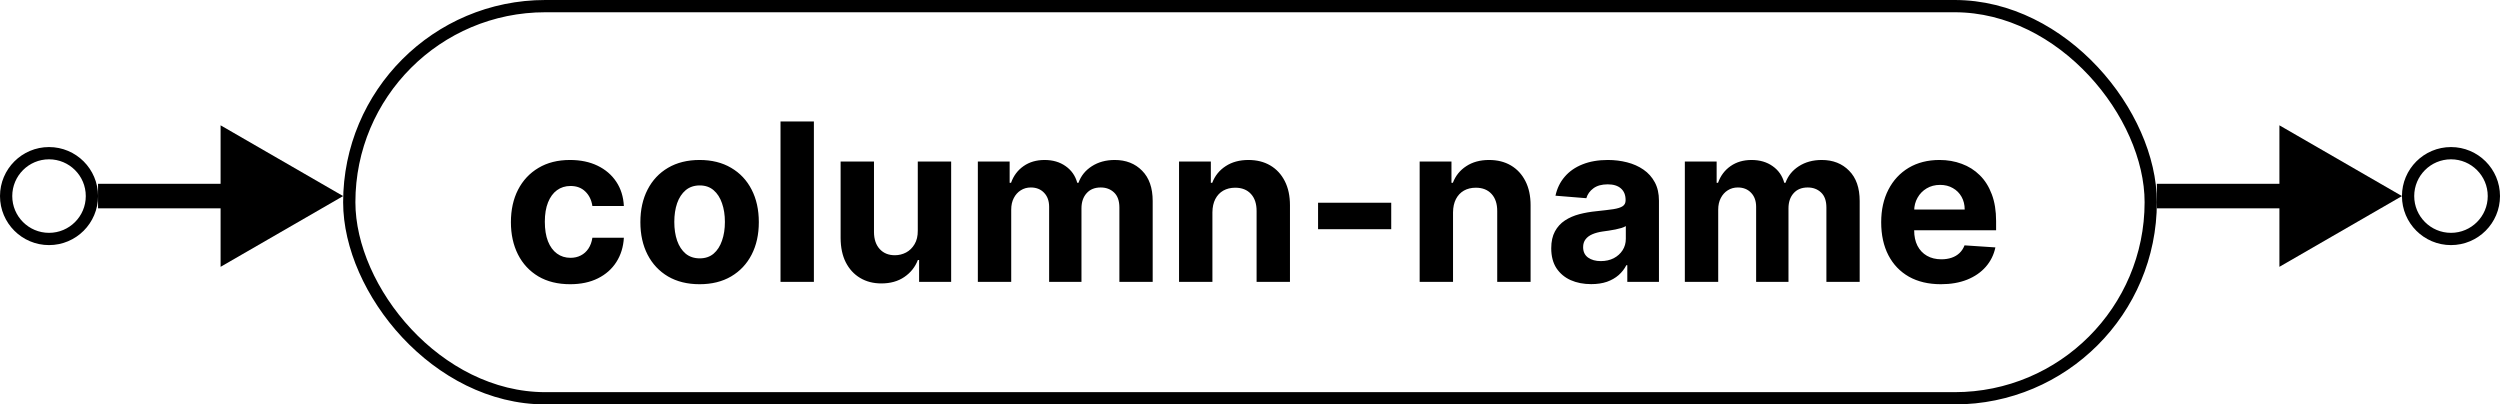 <svg width="204" height="33" viewBox="0 0 204 33" fill="none" xmlns="http://www.w3.org/2000/svg">
<circle cx="4" cy="16" r="3.5" stroke="black"/>
<circle cx="200" cy="16" r="3.5" stroke="black"/>
<path d="M28 16L18 10.226V21.773L28 16ZM8 17L19 17V15L8 15V17Z" fill="black"/>
<path d="M196 16L186 10.226V21.773L196 16ZM176 17L187 17V15L176 15V17Z" fill="black"/>
<path d="M46.523 23.192C45.517 23.192 44.652 22.979 43.928 22.553C43.207 22.122 42.653 21.526 42.266 20.763C41.882 20 41.69 19.122 41.69 18.129C41.69 17.124 41.884 16.241 42.272 15.483C42.664 14.72 43.22 14.126 43.94 13.7C44.66 13.269 45.517 13.054 46.51 13.054C47.367 13.054 48.117 13.21 48.76 13.521C49.403 13.832 49.913 14.268 50.288 14.831C50.663 15.393 50.869 16.054 50.908 16.812H48.338C48.266 16.322 48.074 15.928 47.763 15.63C47.456 15.327 47.053 15.176 46.555 15.176C46.133 15.176 45.764 15.291 45.449 15.521C45.138 15.747 44.895 16.077 44.72 16.512C44.545 16.947 44.458 17.473 44.458 18.091C44.458 18.717 44.543 19.25 44.714 19.689C44.889 20.128 45.133 20.462 45.449 20.692C45.764 20.923 46.133 21.038 46.555 21.038C46.866 21.038 47.145 20.974 47.392 20.846C47.644 20.718 47.85 20.533 48.012 20.29C48.178 20.043 48.287 19.746 48.338 19.401H50.908C50.865 20.151 50.66 20.812 50.294 21.383C49.932 21.95 49.431 22.393 48.792 22.712C48.153 23.032 47.396 23.192 46.523 23.192ZM57.087 23.192C56.094 23.192 55.236 22.981 54.511 22.559C53.791 22.133 53.235 21.541 52.843 20.782C52.451 20.019 52.255 19.135 52.255 18.129C52.255 17.115 52.451 16.229 52.843 15.47C53.235 14.707 53.791 14.115 54.511 13.693C55.236 13.267 56.094 13.054 57.087 13.054C58.08 13.054 58.937 13.267 59.657 13.693C60.381 14.115 60.94 14.707 61.331 15.47C61.724 16.229 61.92 17.115 61.92 18.129C61.92 19.135 61.724 20.019 61.331 20.782C60.94 21.541 60.381 22.133 59.657 22.559C58.937 22.981 58.08 23.192 57.087 23.192ZM57.1 21.082C57.552 21.082 57.929 20.954 58.231 20.699C58.534 20.439 58.762 20.085 58.915 19.638C59.073 19.19 59.152 18.681 59.152 18.11C59.152 17.539 59.073 17.03 58.915 16.582C58.762 16.135 58.534 15.781 58.231 15.521C57.929 15.261 57.552 15.131 57.1 15.131C56.644 15.131 56.261 15.261 55.949 15.521C55.643 15.781 55.41 16.135 55.253 16.582C55.099 17.03 55.023 17.539 55.023 18.11C55.023 18.681 55.099 19.19 55.253 19.638C55.41 20.085 55.643 20.439 55.949 20.699C56.261 20.954 56.644 21.082 57.1 21.082ZM66.413 9.909V23H63.69V9.909H66.413ZM74.891 18.82V13.182H77.614V23H74.999V21.217H74.897C74.675 21.792 74.307 22.254 73.791 22.604C73.28 22.953 72.656 23.128 71.918 23.128C71.262 23.128 70.685 22.979 70.186 22.68C69.688 22.382 69.298 21.958 69.016 21.408C68.739 20.859 68.599 20.2 68.594 19.433V13.182H71.317V18.947C71.322 19.527 71.477 19.985 71.784 20.322C72.091 20.658 72.502 20.827 73.018 20.827C73.346 20.827 73.653 20.752 73.938 20.603C74.224 20.45 74.454 20.224 74.629 19.925C74.808 19.627 74.895 19.259 74.891 18.82ZM79.792 23V13.182H82.387V14.914H82.502C82.707 14.339 83.047 13.885 83.525 13.553C84.002 13.22 84.573 13.054 85.238 13.054C85.911 13.054 86.484 13.222 86.957 13.559C87.43 13.891 87.746 14.343 87.903 14.914H88.005C88.206 14.352 88.568 13.902 89.092 13.565C89.621 13.224 90.245 13.054 90.965 13.054C91.881 13.054 92.625 13.346 93.196 13.93C93.771 14.509 94.059 15.332 94.059 16.397V23H91.342V16.934C91.342 16.389 91.197 15.979 90.907 15.707C90.618 15.434 90.255 15.298 89.821 15.298C89.326 15.298 88.941 15.455 88.664 15.771C88.387 16.082 88.248 16.493 88.248 17.004V23H85.609V16.876C85.609 16.395 85.47 16.011 85.193 15.726C84.92 15.44 84.56 15.298 84.113 15.298C83.81 15.298 83.537 15.374 83.295 15.528C83.056 15.677 82.866 15.888 82.726 16.16C82.585 16.429 82.515 16.744 82.515 17.107V23H79.792ZM98.933 17.324V23H96.21V13.182H98.805V14.914H98.92C99.137 14.343 99.502 13.891 100.013 13.559C100.524 13.222 101.144 13.054 101.873 13.054C102.555 13.054 103.149 13.203 103.656 13.501C104.164 13.8 104.558 14.226 104.839 14.78C105.12 15.329 105.261 15.986 105.261 16.749V23H102.538V17.234C102.542 16.634 102.389 16.165 102.078 15.828C101.767 15.487 101.338 15.317 100.793 15.317C100.426 15.317 100.102 15.396 99.821 15.553C99.544 15.711 99.327 15.941 99.169 16.244C99.016 16.542 98.937 16.902 98.933 17.324ZM113.524 16.544V18.704H107.554V16.544H113.524ZM118.567 17.324V23H115.844V13.182H118.44V14.914H118.555C118.772 14.343 119.136 13.891 119.648 13.559C120.159 13.222 120.779 13.054 121.508 13.054C122.19 13.054 122.784 13.203 123.291 13.501C123.798 13.8 124.192 14.226 124.474 14.78C124.755 15.329 124.896 15.986 124.896 16.749V23H122.173V17.234C122.177 16.634 122.023 16.165 121.712 15.828C121.401 15.487 120.973 15.317 120.428 15.317C120.061 15.317 119.737 15.396 119.456 15.553C119.179 15.711 118.962 15.941 118.804 16.244C118.651 16.542 118.572 16.902 118.567 17.324ZM129.841 23.185C129.215 23.185 128.657 23.077 128.167 22.859C127.677 22.638 127.289 22.312 127.003 21.881C126.722 21.447 126.581 20.905 126.581 20.258C126.581 19.712 126.682 19.254 126.882 18.884C127.082 18.513 127.355 18.215 127.7 17.989C128.045 17.763 128.437 17.592 128.876 17.477C129.319 17.362 129.784 17.281 130.27 17.234C130.841 17.175 131.301 17.119 131.65 17.068C132 17.013 132.253 16.932 132.411 16.825C132.569 16.719 132.648 16.561 132.648 16.352V16.314C132.648 15.909 132.52 15.596 132.264 15.374C132.013 15.153 131.655 15.042 131.19 15.042C130.7 15.042 130.31 15.151 130.02 15.368C129.731 15.581 129.539 15.849 129.445 16.173L126.927 15.969C127.055 15.372 127.306 14.857 127.681 14.422C128.056 13.983 128.54 13.646 129.132 13.412C129.729 13.173 130.419 13.054 131.203 13.054C131.748 13.054 132.27 13.118 132.769 13.246C133.272 13.374 133.717 13.572 134.105 13.84C134.497 14.109 134.806 14.454 135.032 14.876C135.258 15.293 135.371 15.794 135.371 16.378V23H132.788V21.639H132.711C132.554 21.945 132.343 22.216 132.079 22.45C131.814 22.68 131.497 22.861 131.126 22.994C130.756 23.121 130.327 23.185 129.841 23.185ZM130.621 21.306C131.022 21.306 131.376 21.227 131.682 21.07C131.989 20.908 132.23 20.69 132.405 20.418C132.579 20.145 132.667 19.836 132.667 19.491V18.449C132.581 18.504 132.464 18.555 132.315 18.602C132.17 18.645 132.006 18.685 131.823 18.724C131.64 18.758 131.456 18.79 131.273 18.82C131.09 18.845 130.924 18.869 130.775 18.89C130.455 18.937 130.176 19.011 129.937 19.114C129.699 19.216 129.513 19.354 129.381 19.529C129.249 19.7 129.183 19.913 129.183 20.168C129.183 20.539 129.317 20.822 129.586 21.018C129.858 21.21 130.204 21.306 130.621 21.306ZM137.483 23V13.182H140.078V14.914H140.193C140.398 14.339 140.739 13.885 141.216 13.553C141.693 13.22 142.264 13.054 142.929 13.054C143.602 13.054 144.176 13.222 144.649 13.559C145.122 13.891 145.437 14.343 145.595 14.914H145.697C145.897 14.352 146.259 13.902 146.784 13.565C147.312 13.224 147.936 13.054 148.656 13.054C149.573 13.054 150.316 13.346 150.887 13.93C151.463 14.509 151.75 15.332 151.75 16.397V23H149.034V16.934C149.034 16.389 148.889 15.979 148.599 15.707C148.309 15.434 147.947 15.298 147.512 15.298C147.018 15.298 146.632 15.455 146.355 15.771C146.078 16.082 145.94 16.493 145.94 17.004V23H143.3V16.876C143.3 16.395 143.161 16.011 142.884 15.726C142.612 15.44 142.252 15.298 141.804 15.298C141.502 15.298 141.229 15.374 140.986 15.528C140.747 15.677 140.558 15.888 140.417 16.16C140.276 16.429 140.206 16.744 140.206 17.107V23H137.483ZM158.376 23.192C157.366 23.192 156.496 22.987 155.768 22.578C155.043 22.165 154.485 21.581 154.093 20.827C153.701 20.068 153.505 19.171 153.505 18.136C153.505 17.126 153.701 16.239 154.093 15.477C154.485 14.714 155.037 14.119 155.748 13.693C156.464 13.267 157.304 13.054 158.267 13.054C158.915 13.054 159.518 13.158 160.076 13.367C160.638 13.572 161.128 13.881 161.546 14.294C161.968 14.707 162.296 15.227 162.53 15.854C162.765 16.476 162.882 17.204 162.882 18.04V18.788H154.591V17.1H160.319C160.319 16.708 160.233 16.361 160.063 16.058C159.893 15.756 159.656 15.519 159.354 15.349C159.055 15.174 158.708 15.087 158.312 15.087C157.898 15.087 157.532 15.182 157.212 15.374C156.897 15.562 156.65 15.815 156.471 16.135C156.292 16.45 156.2 16.802 156.196 17.19V18.794C156.196 19.28 156.285 19.7 156.464 20.053C156.648 20.407 156.905 20.68 157.238 20.871C157.57 21.063 157.964 21.159 158.42 21.159C158.723 21.159 159 21.116 159.251 21.031C159.503 20.946 159.718 20.818 159.897 20.648C160.076 20.477 160.212 20.268 160.306 20.021L162.824 20.188C162.697 20.793 162.434 21.321 162.038 21.773C161.646 22.22 161.139 22.57 160.517 22.821C159.899 23.068 159.185 23.192 158.376 23.192Z" fill="black"/>
<rect x="28.5" y="0.5" width="147" height="32" rx="16" stroke="black"/>
</svg>
